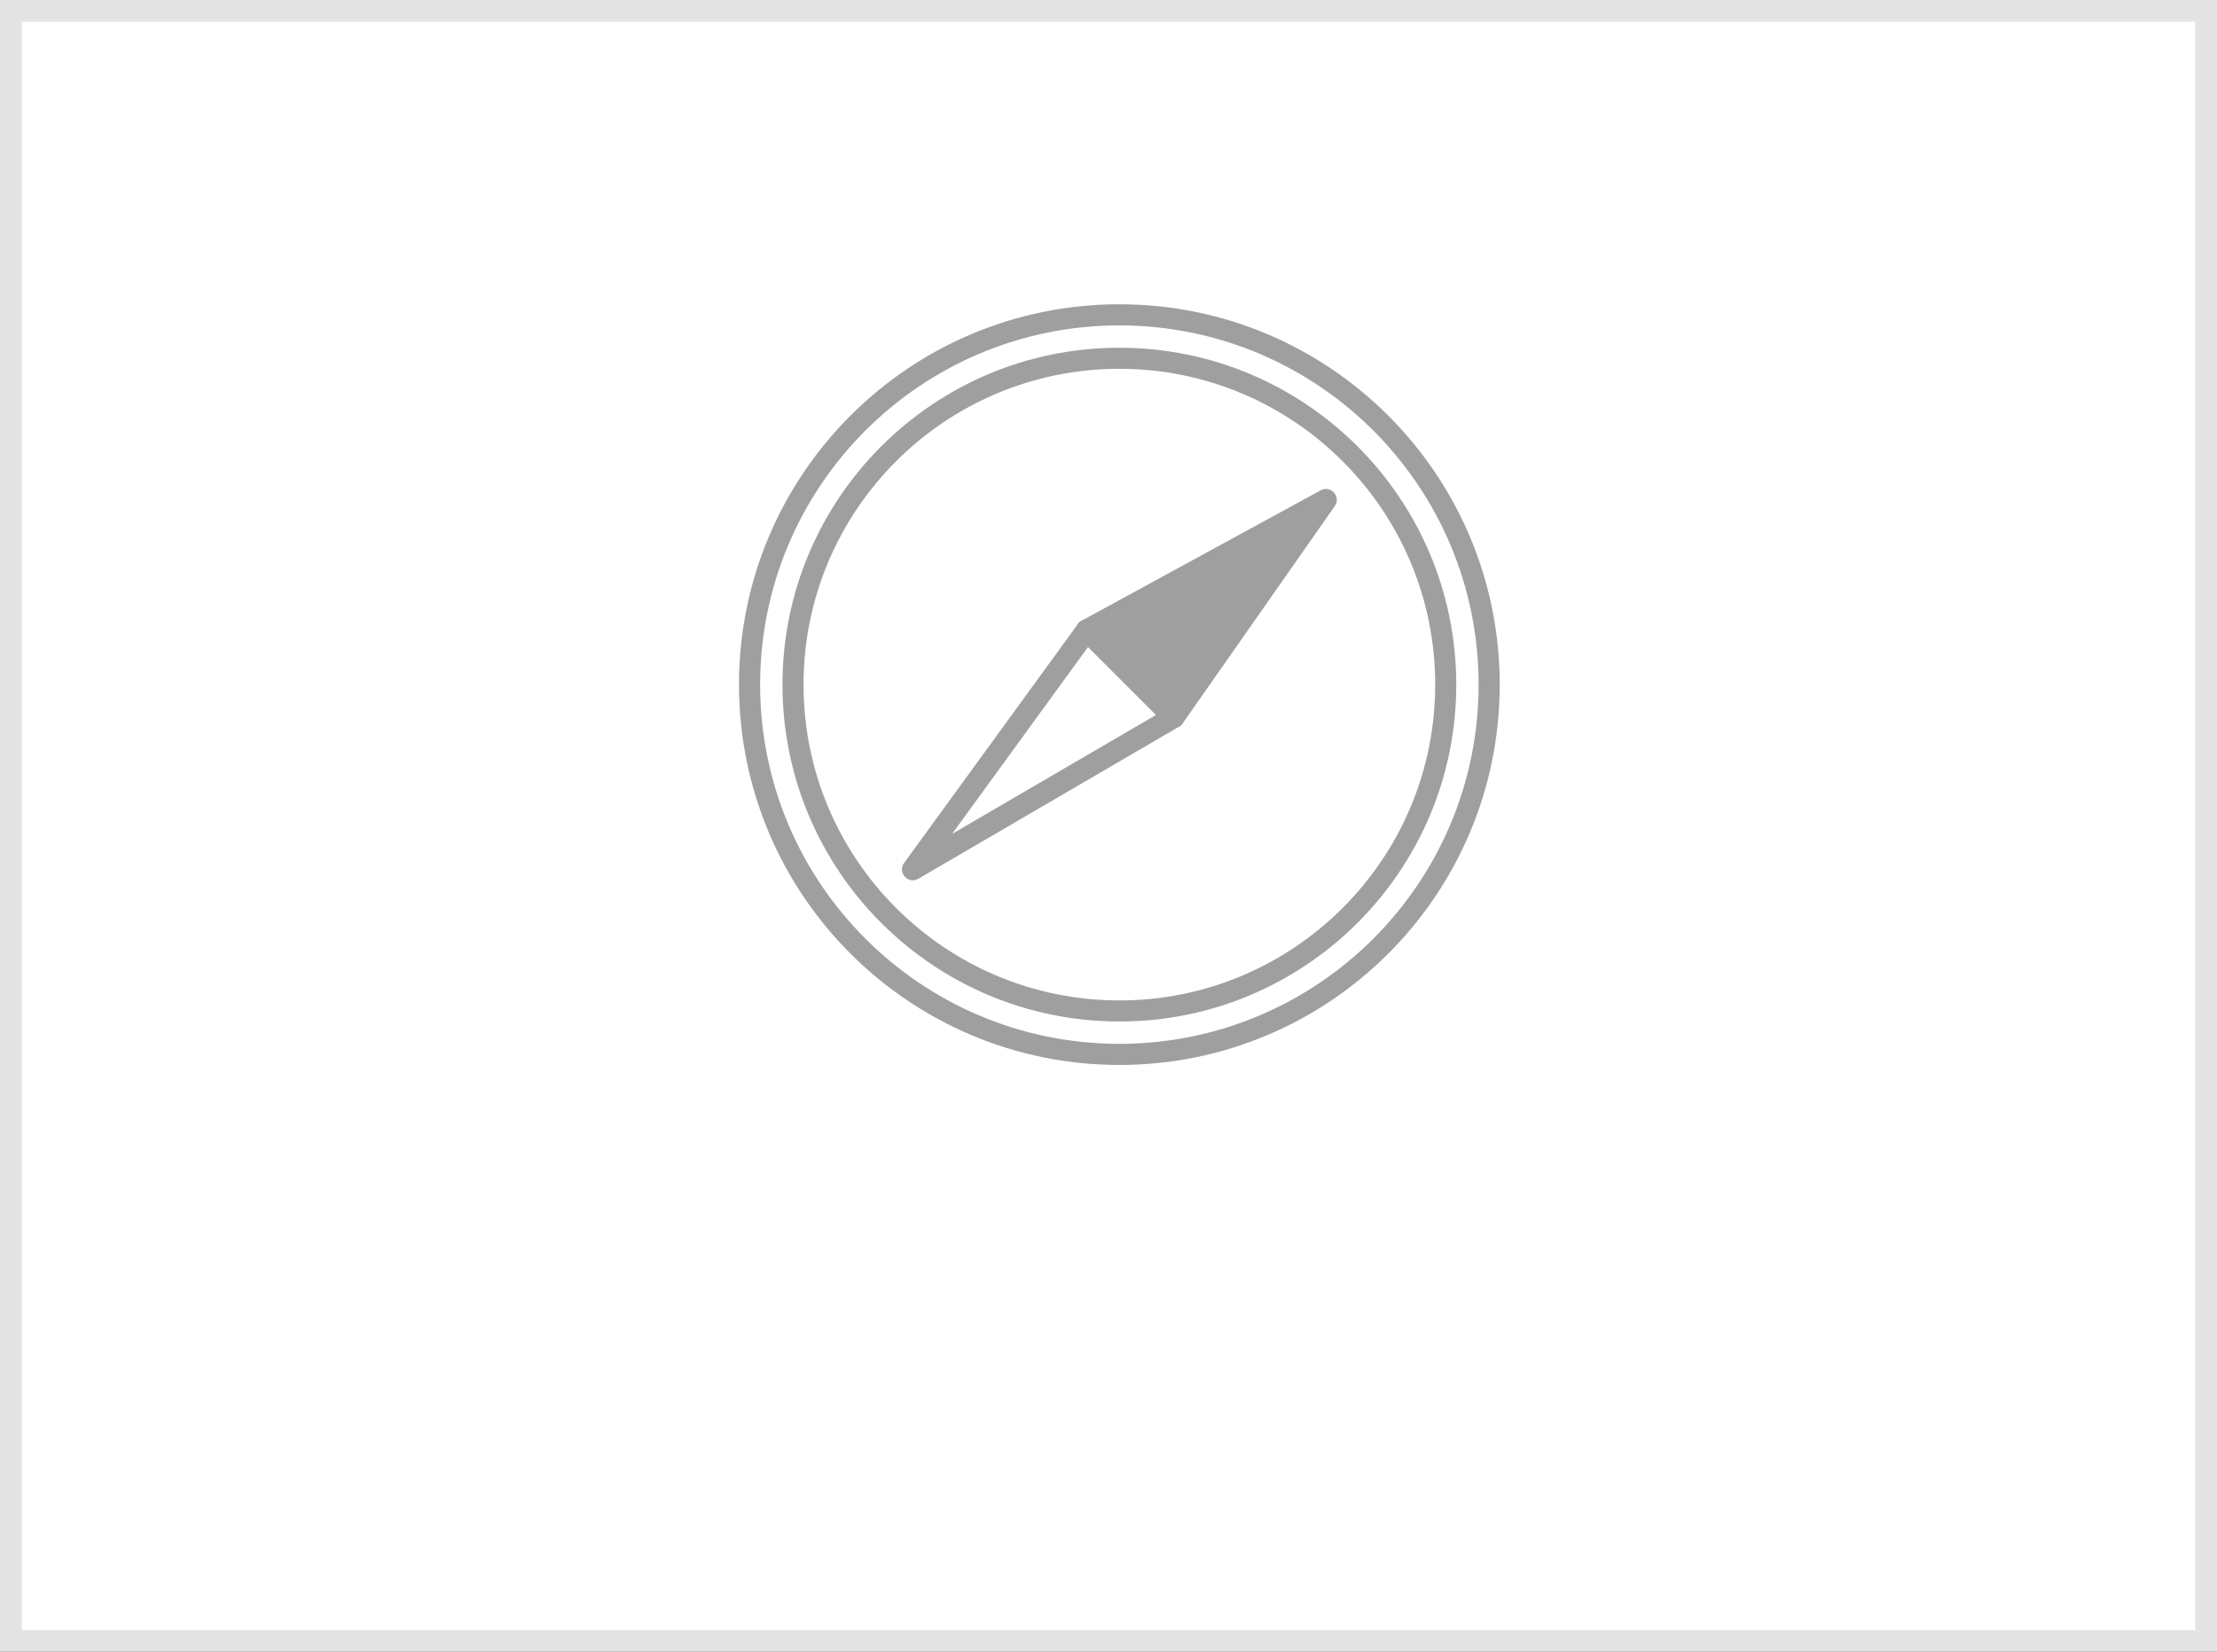 <?xml version="1.0" encoding="UTF-8"?>
<svg width="102px" height="76px" viewBox="0 0 102 76" version="1.1" xmlns="http://www.w3.org/2000/svg" xmlns:xlink="http://www.w3.org/1999/xlink">
    <rect x="0" y="0" width="102" height="76" fill="#333333" stroke="none"/>
    <!-- Generator: Sketch 63.1 (92452) - https://sketch.com -->
    <title>safari/nomal@1x</title>
    <desc>Created with Sketch.</desc>
    <g id="safari/nomal" stroke="none" stroke-width="1" fill="none" fill-rule="evenodd">
        <rect id="Rectangle" stroke="#E4E4E4" fill="#FFFFFF" x="0.5" y="0.5" width="101" height="75"></rect>
        <g id="Group" transform="translate(34, 14)" fill="#9F9F9F" fill-rule="nonzero">
            <path d="M17.5,0 C7.835,0 0,7.835 0,17.5 C0,27.165 7.835,35 17.5,35 C27.165,35 35,27.165 35,17.5 C35,7.835 27.165,0 17.5,0 Z M17.5,0.972 C26.628,0.972 34.028,8.372 34.028,17.5 C34.028,26.628 26.628,34.028 17.5,34.028 C8.372,34.028 0.972,26.628 0.972,17.5 C0.972,8.372 8.372,0.972 17.5,0.972 Z" id="Oval"></path>
            <path d="M17.5,2 C8.94,2 2,8.94 2,17.5 C2,26.06 8.94,33 17.5,33 C26.06,33 33,26.06 33,17.5 C33,8.94 26.06,2 17.5,2 Z M17.5,2.969 C25.525,2.969 32.031,9.475 32.031,17.5 C32.031,25.525 25.525,32.031 17.5,32.031 C9.475,32.031 2.969,25.525 2.969,17.5 C2.969,9.475 9.475,2.969 17.5,2.969 Z" id="Oval"></path>
            <path d="M26.761,8.561 L15.761,14.561 C15.468,14.721 15.41,15.118 15.646,15.354 L19.646,19.354 C19.866,19.573 20.231,19.541 20.41,19.287 L27.41,9.287 C27.713,8.854 27.224,8.308 26.761,8.561 Z" id="Path-2"></path>
            <path d="M15.596,14.706 L7.596,25.706 C7.277,26.144 7.784,26.705 8.252,26.432 L20.252,19.432 C20.535,19.267 20.585,18.878 20.354,18.646 L16.354,14.646 C16.136,14.429 15.776,14.457 15.596,14.706 Z M16.06,15.767 L19.188,18.895 L9.804,24.368 L16.06,15.767 Z" id="Path-2"></path>
        </g>
    </g>
</svg>